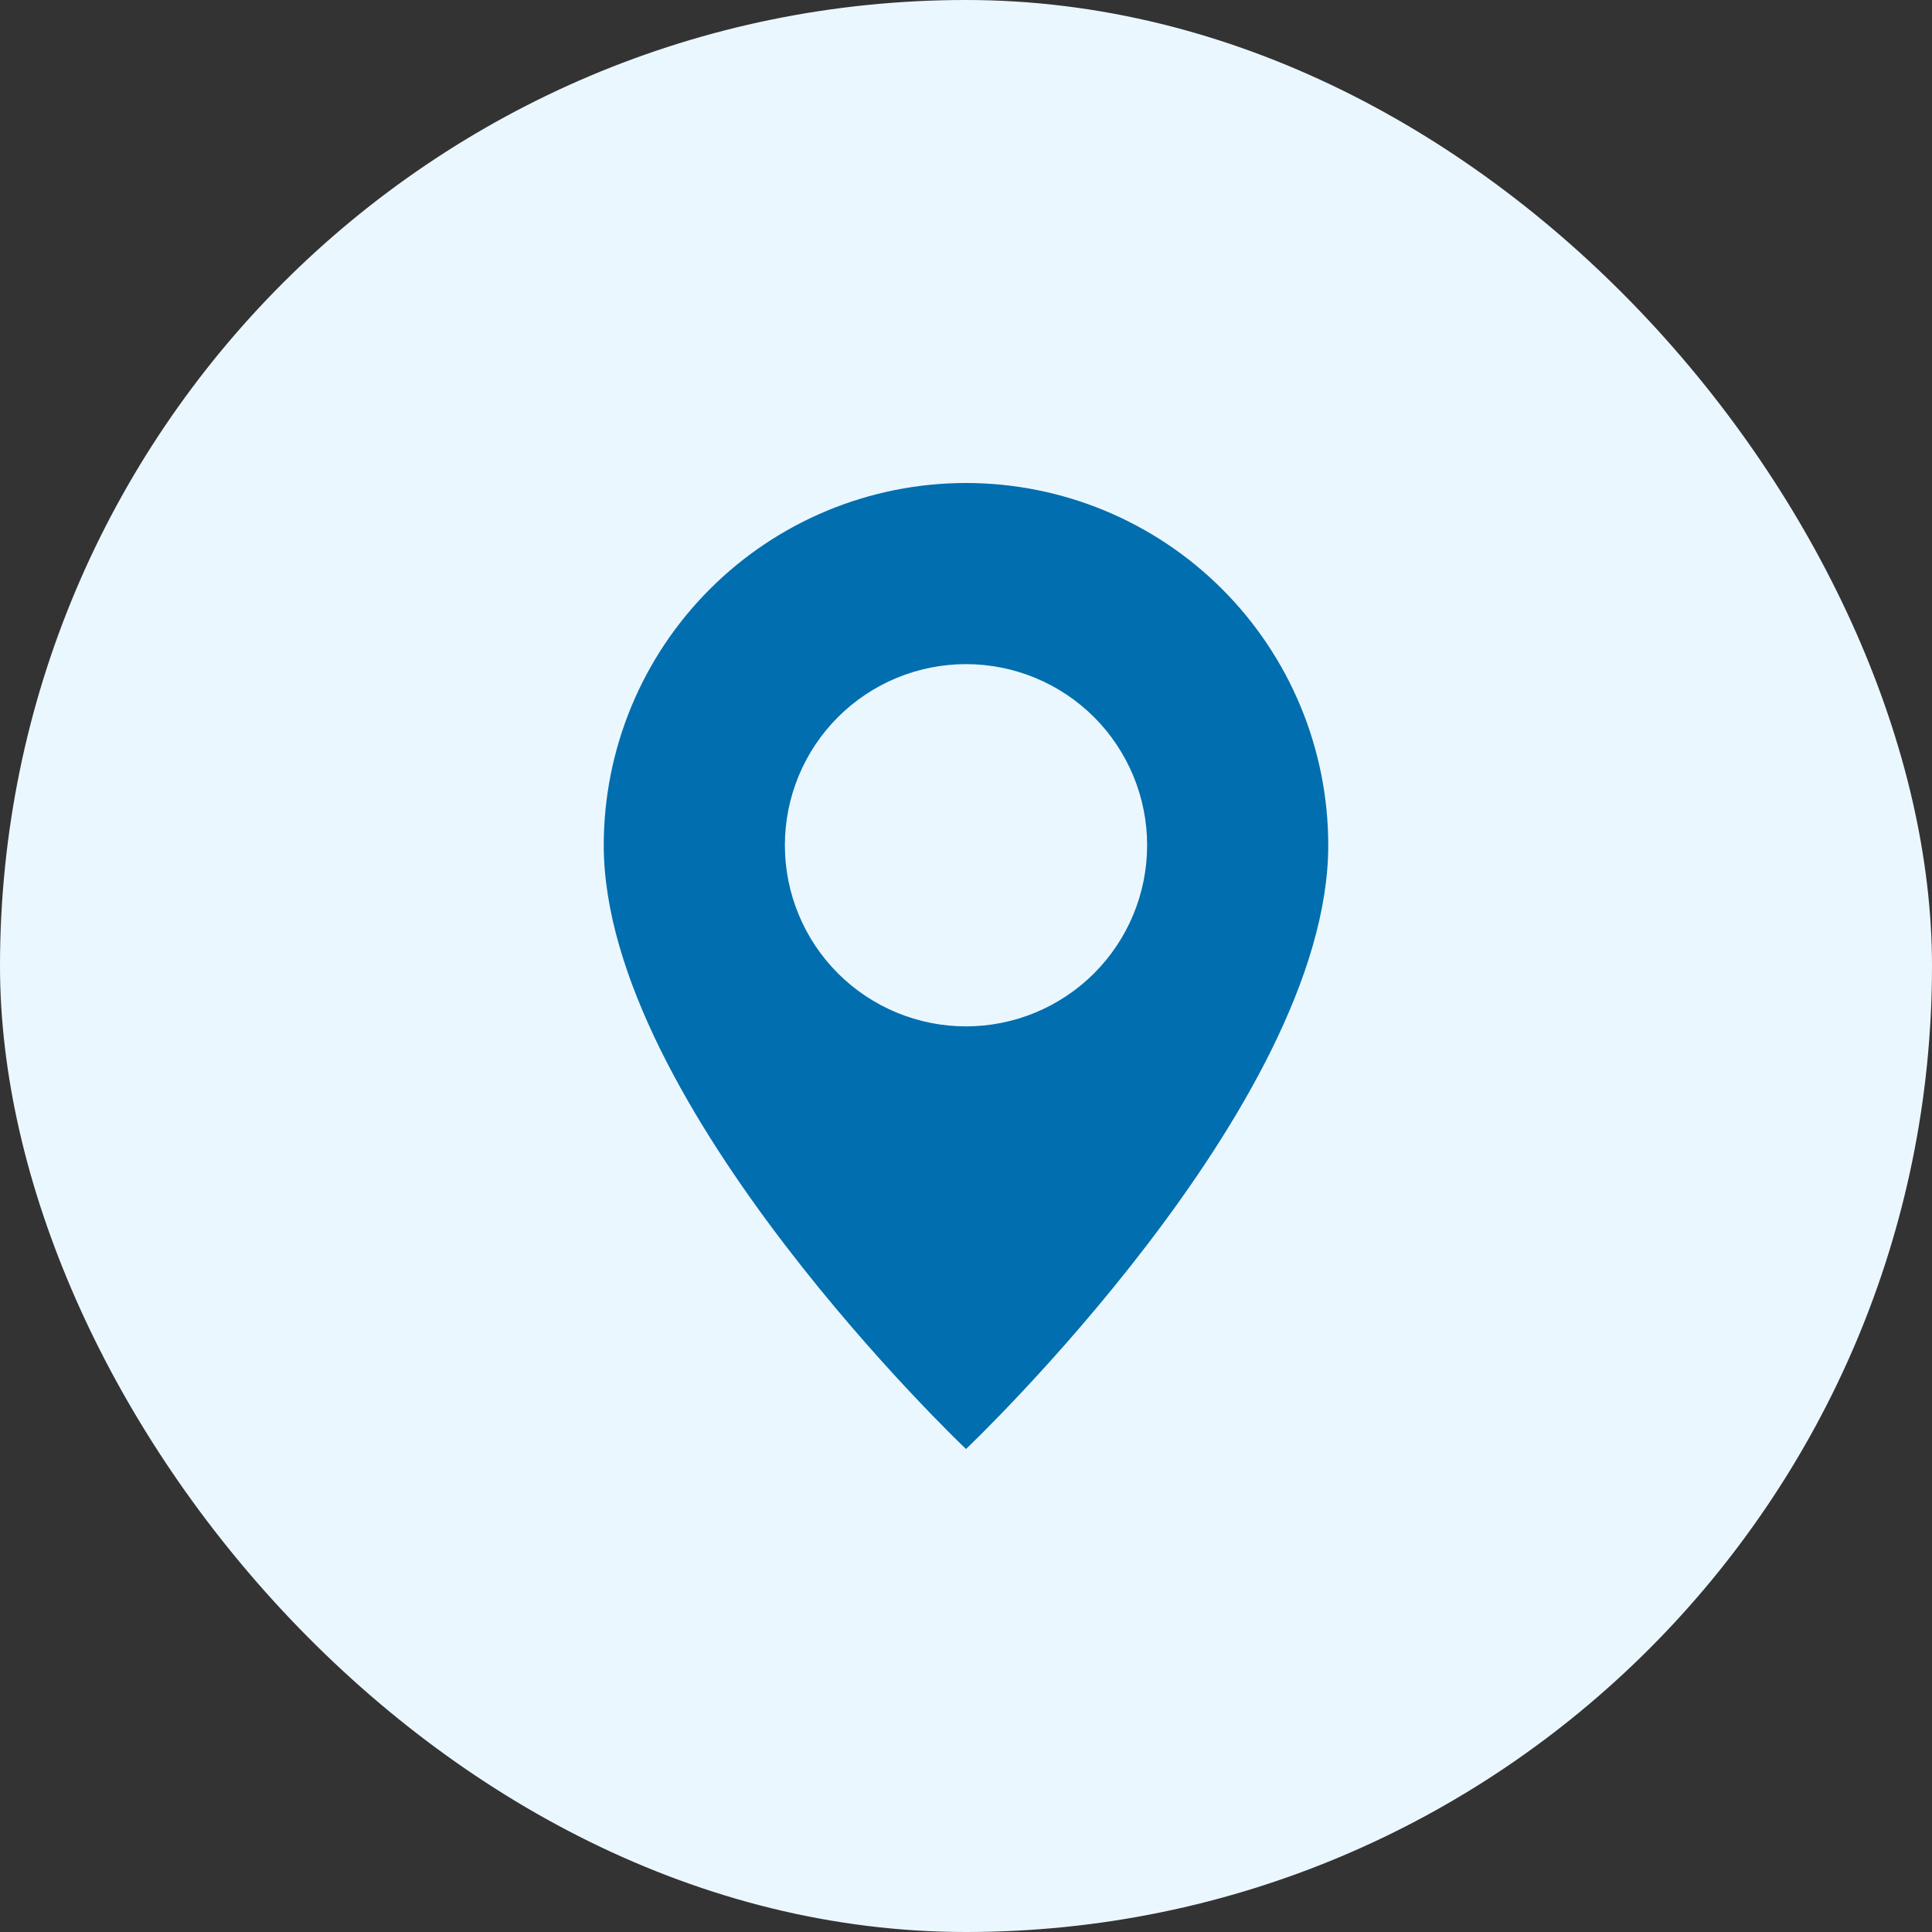 <svg width="40" height="40" viewBox="0 0 40 40" fill="none" xmlns="http://www.w3.org/2000/svg">
<rect x="0" y="0" width="40" height="40" fill="#333333" stroke="none"/>
<rect width="40" height="40" rx="20" fill="#EBF7FF"/>
<g clip-path="url(#clip0_1171_5981)">
<path d="M20 30C20 30 27.5 22.892 27.5 17.5C27.5 15.511 26.71 13.603 25.303 12.197C23.897 10.79 21.989 10 20 10C18.011 10 16.103 10.79 14.697 12.197C13.29 13.603 12.5 15.511 12.5 17.5C12.5 22.892 20 30 20 30ZM20 21.25C19.005 21.25 18.052 20.855 17.348 20.152C16.645 19.448 16.25 18.495 16.25 17.5C16.25 16.505 16.645 15.552 17.348 14.848C18.052 14.145 19.005 13.75 20 13.75C20.995 13.75 21.948 14.145 22.652 14.848C23.355 15.552 23.75 16.505 23.75 17.5C23.75 18.495 23.355 19.448 22.652 20.152C21.948 20.855 20.995 21.25 20 21.25Z" fill="#006EAF"/>
</g>
<defs>
<clipPath id="clip0_1171_5981">
<rect width="20" height="20" fill="white" transform="translate(10 10)"/>
</clipPath>
</defs>
</svg>
